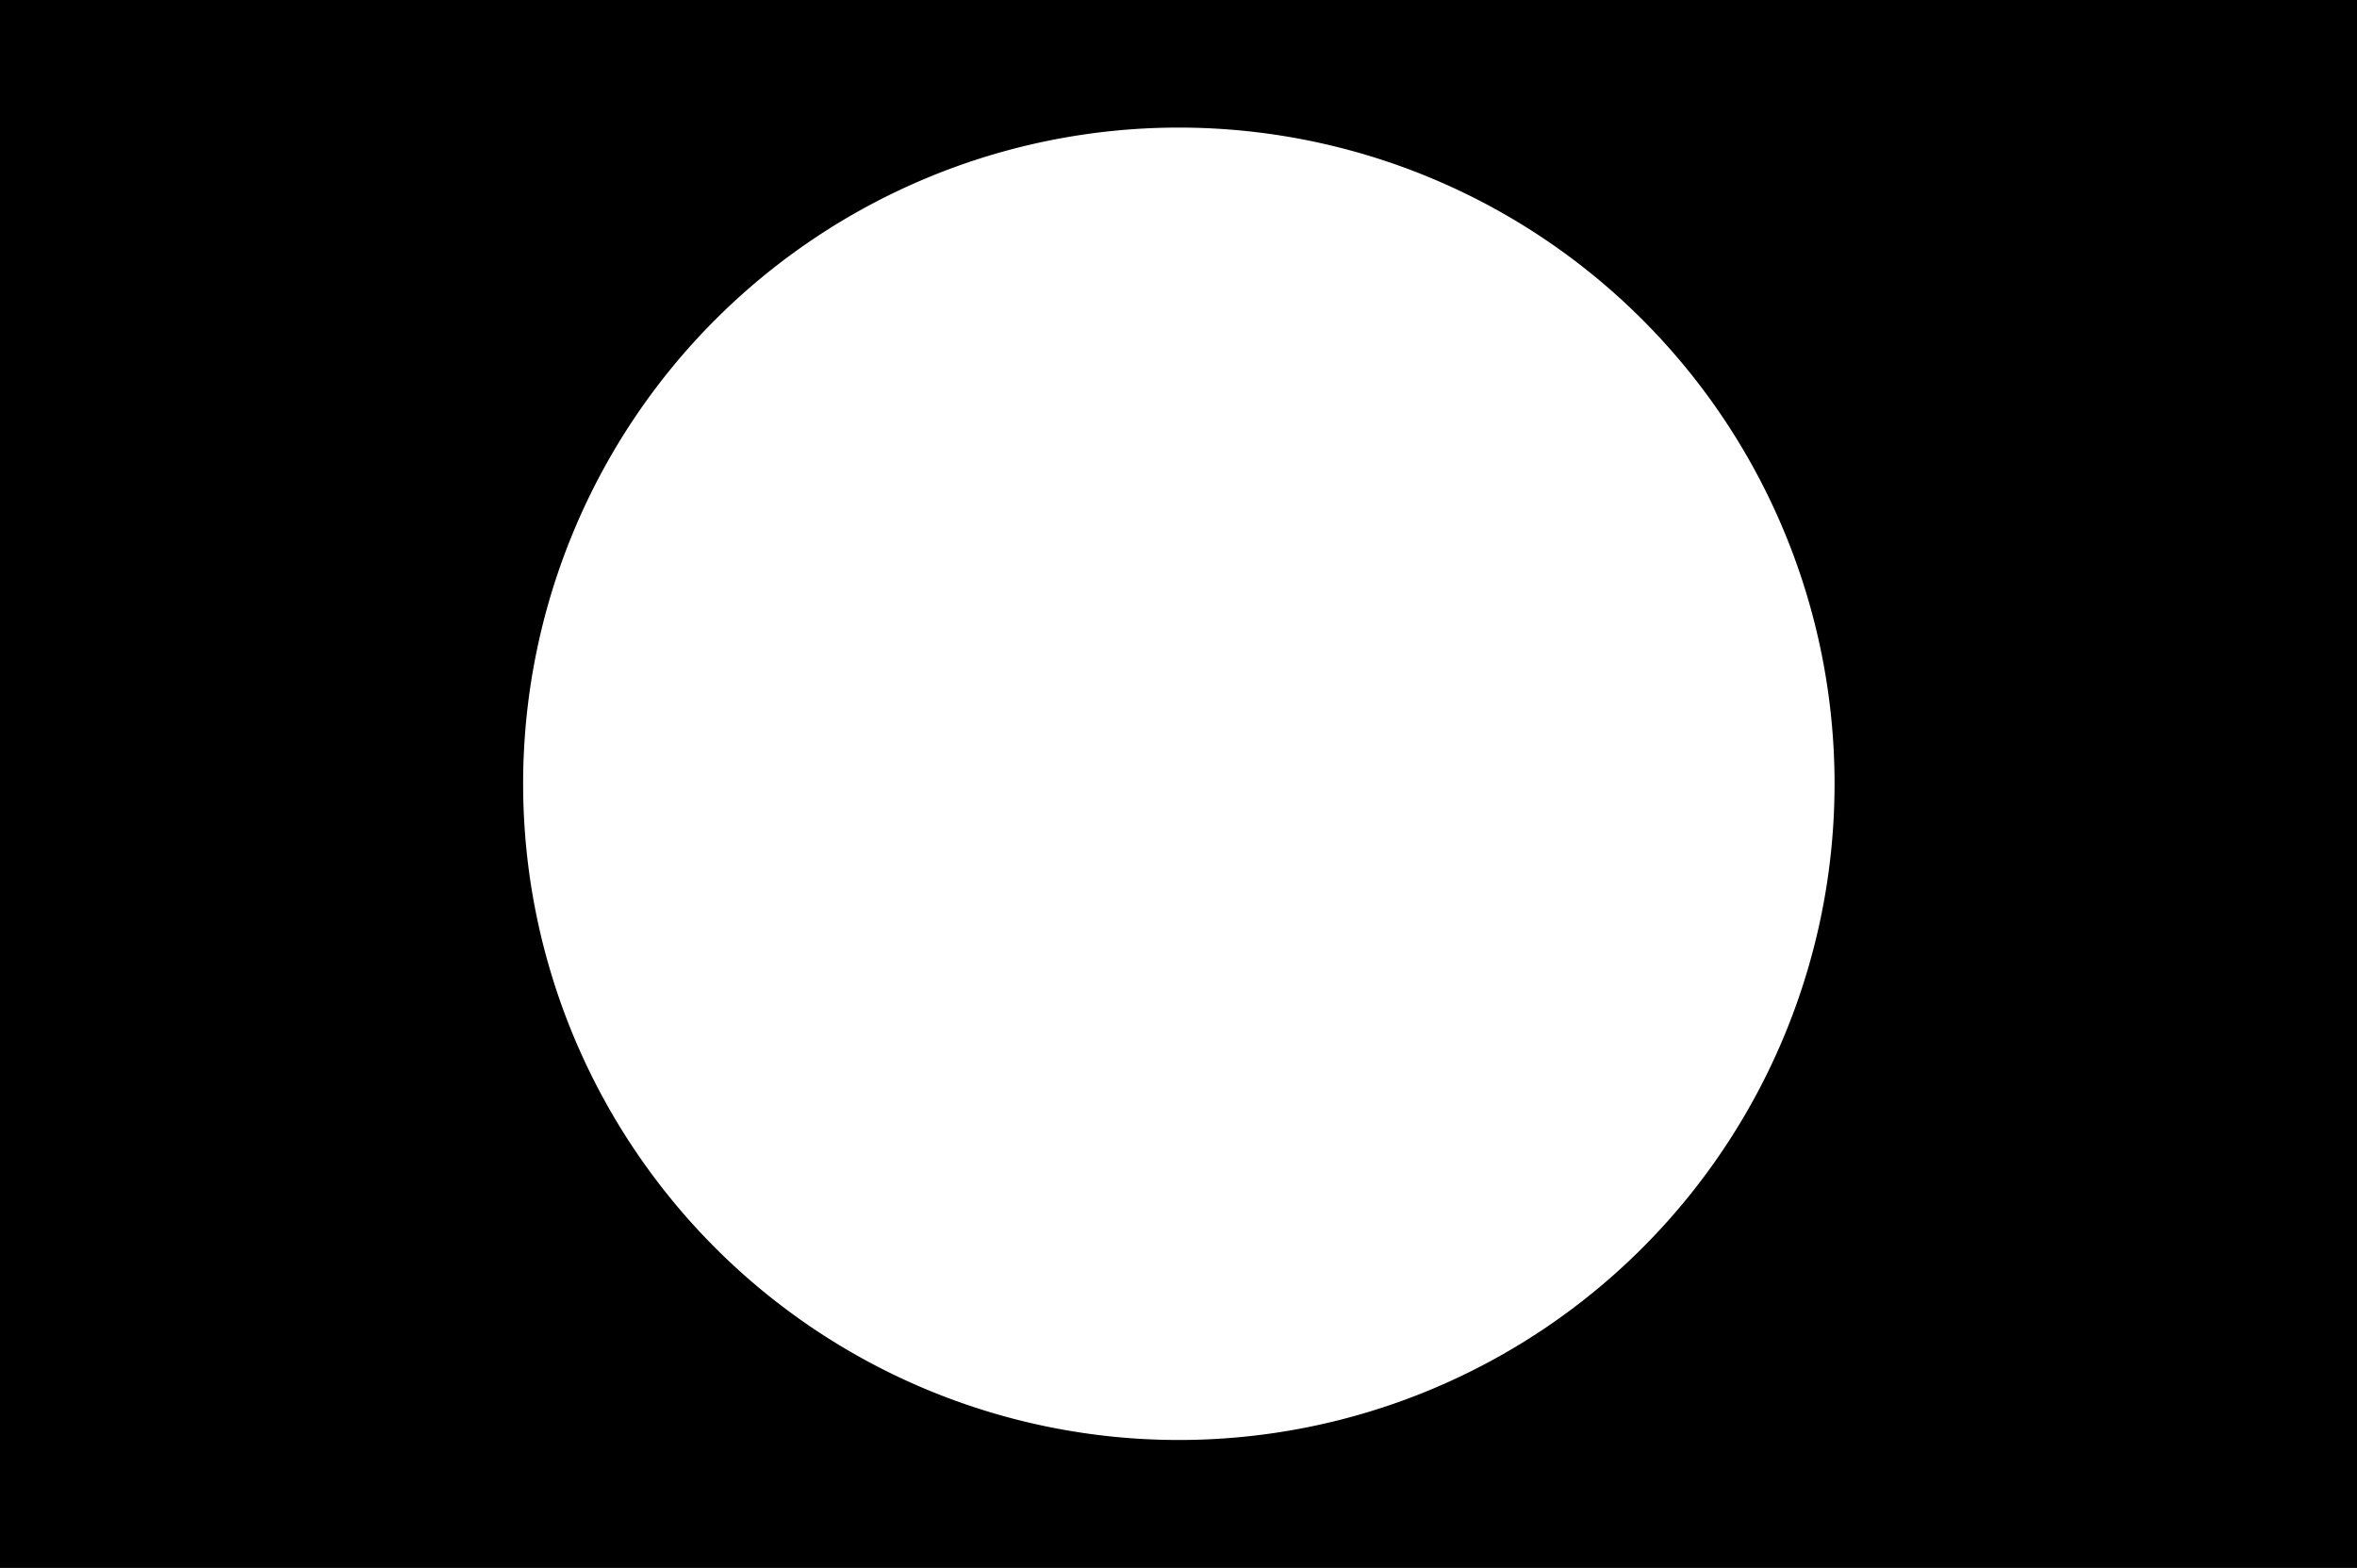<?xml version="1.0" encoding="UTF-8" standalone="no"?>
<!-- Created with Inkscape (http://www.inkscape.org/) -->

<svg
   xmlns:dc="http://purl.org/dc/elements/1.1/"
   xmlns:cc="http://creativecommons.org/ns#"
   xmlns:rdf="http://www.w3.org/1999/02/22-rdf-syntax-ns#"
   xmlns:svg="http://www.w3.org/2000/svg"
   xmlns="http://www.w3.org/2000/svg"
   xmlns:sodipodi="http://sodipodi.sourceforge.net/DTD/sodipodi-0.dtd"
   xmlns:inkscape="http://www.inkscape.org/namespaces/inkscape"
   width="7.188"
   height="4.781"
   id="svg3419"
   version="1.1"
   inkscape:version="0.48.3.1 r9886"
   sodipodi:docname="Neues Dokument 2">
  <rect width="100%" height="100%" fill="#808080" stroke="none"/>
  <defs
     id="defs3421" />
  <sodipodi:namedview
     id="base"
     pagecolor="#ffffff"
     bordercolor="#666666"
     borderopacity="1.0"
     inkscape:pageopacity="0.0"
     inkscape:pageshadow="2"
     inkscape:zoom="74.674973"
     inkscape:cx="1.8701188"
     inkscape:cy="2.8360682"
     inkscape:document-units="px"
     inkscape:current-layer="layer1"
     showgrid="false"
     fit-margin-top="0"
     fit-margin-left="0"
     fit-margin-right="0"
     fit-margin-bottom="0"
     inkscape:window-width="1920"
     inkscape:window-height="1030"
     inkscape:window-x="0"
     inkscape:window-y="27"
     inkscape:window-maximized="1" />
  <g
     inkscape:label="Ebene 1"
     inkscape:groupmode="layer"
     id="layer1"
     transform="translate(0,-1047.781)">
    <rect
       style="fill:#000000;fill-opacity:1;stroke:#000000;stroke-width:0.852;stroke-miterlimit:4;stroke-opacity:1;stroke-dasharray:none"
       id="rect3427"
       width="6.348"
       height="3.948"
       x="0.42"
       y="1048.198" />
    <path
       sodipodi:type="arc"
       style="fill:#ffffff;fill-opacity:1;stroke:#000000;stroke-width:0;stroke-miterlimit:4;stroke-opacity:1;stroke-dasharray:none"
       id="path4928"
       sodipodi:cx="-3.6491475"
       sodipodi:cy="-0.17355596"
       sodipodi:rx="1.5333116"
       sodipodi:ry="1.5266159"
       d="m -2.116,-0.174 a 1.533,1.527 0 1 1 -3.067,0 1.533,1.527 0 1 1 3.067,0 z"
       transform="matrix(1.304,0,0,1.31,8.354,1050.399)" />
  </g>
</svg>

